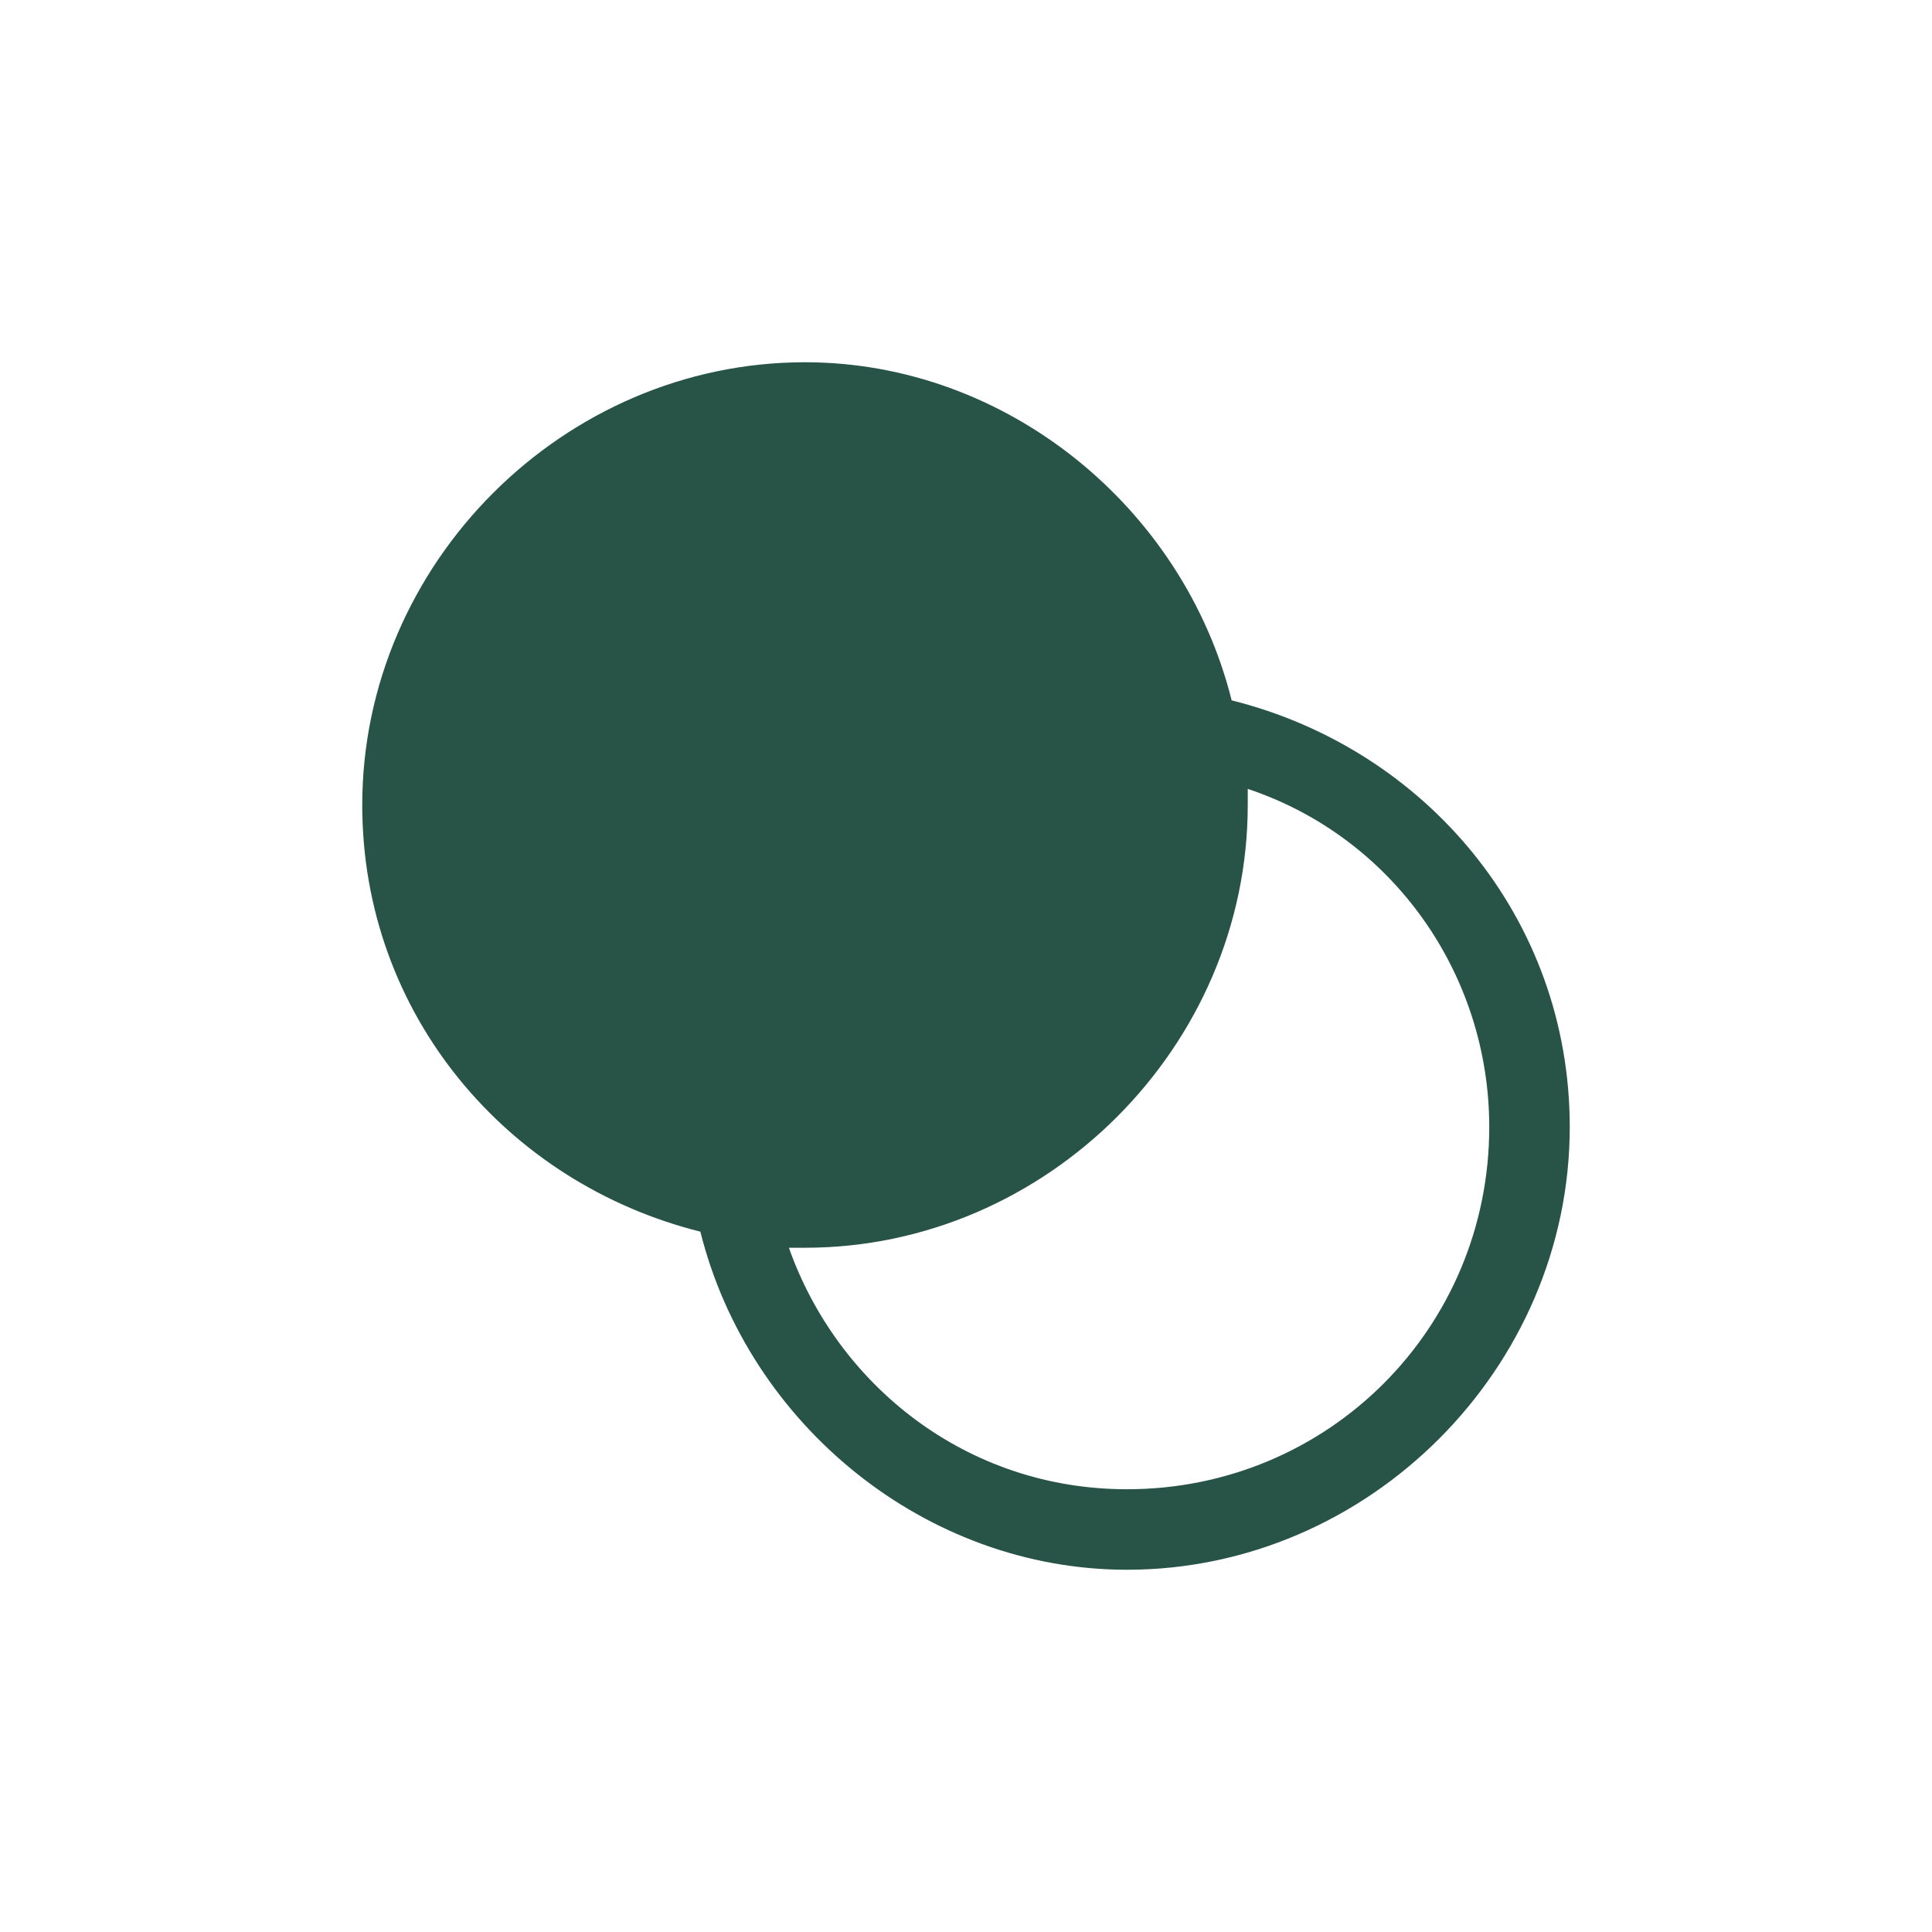 <svg class="svg-icon" style="width: 1em;height: 1em;vertical-align: middle;fill: #285347;overflow: hidden;" viewBox="0 0 1024 1024" version="1.1" xmlns="http://www.w3.org/2000/svg"><path d="M652.8 371.2c-25.6-102.4-119.467-179.2-226.133-179.2C298.667 192 192 298.667 192 426.667c0 110.933 76.8 200.533 179.2 226.133 25.6 102.4 119.467 179.2 226.133 179.2 128 0 234.667-106.667 234.667-234.667 0-110.933-76.8-200.533-179.2-226.133zM597.333 789.333c-85.333 0-153.6-55.467-179.2-128h8.533c128 0 234.667-106.667 234.667-234.667v-8.533c76.8 25.6 128 98.133 128 179.2 0 106.667-85.333 192-192 192z"  /></svg>
